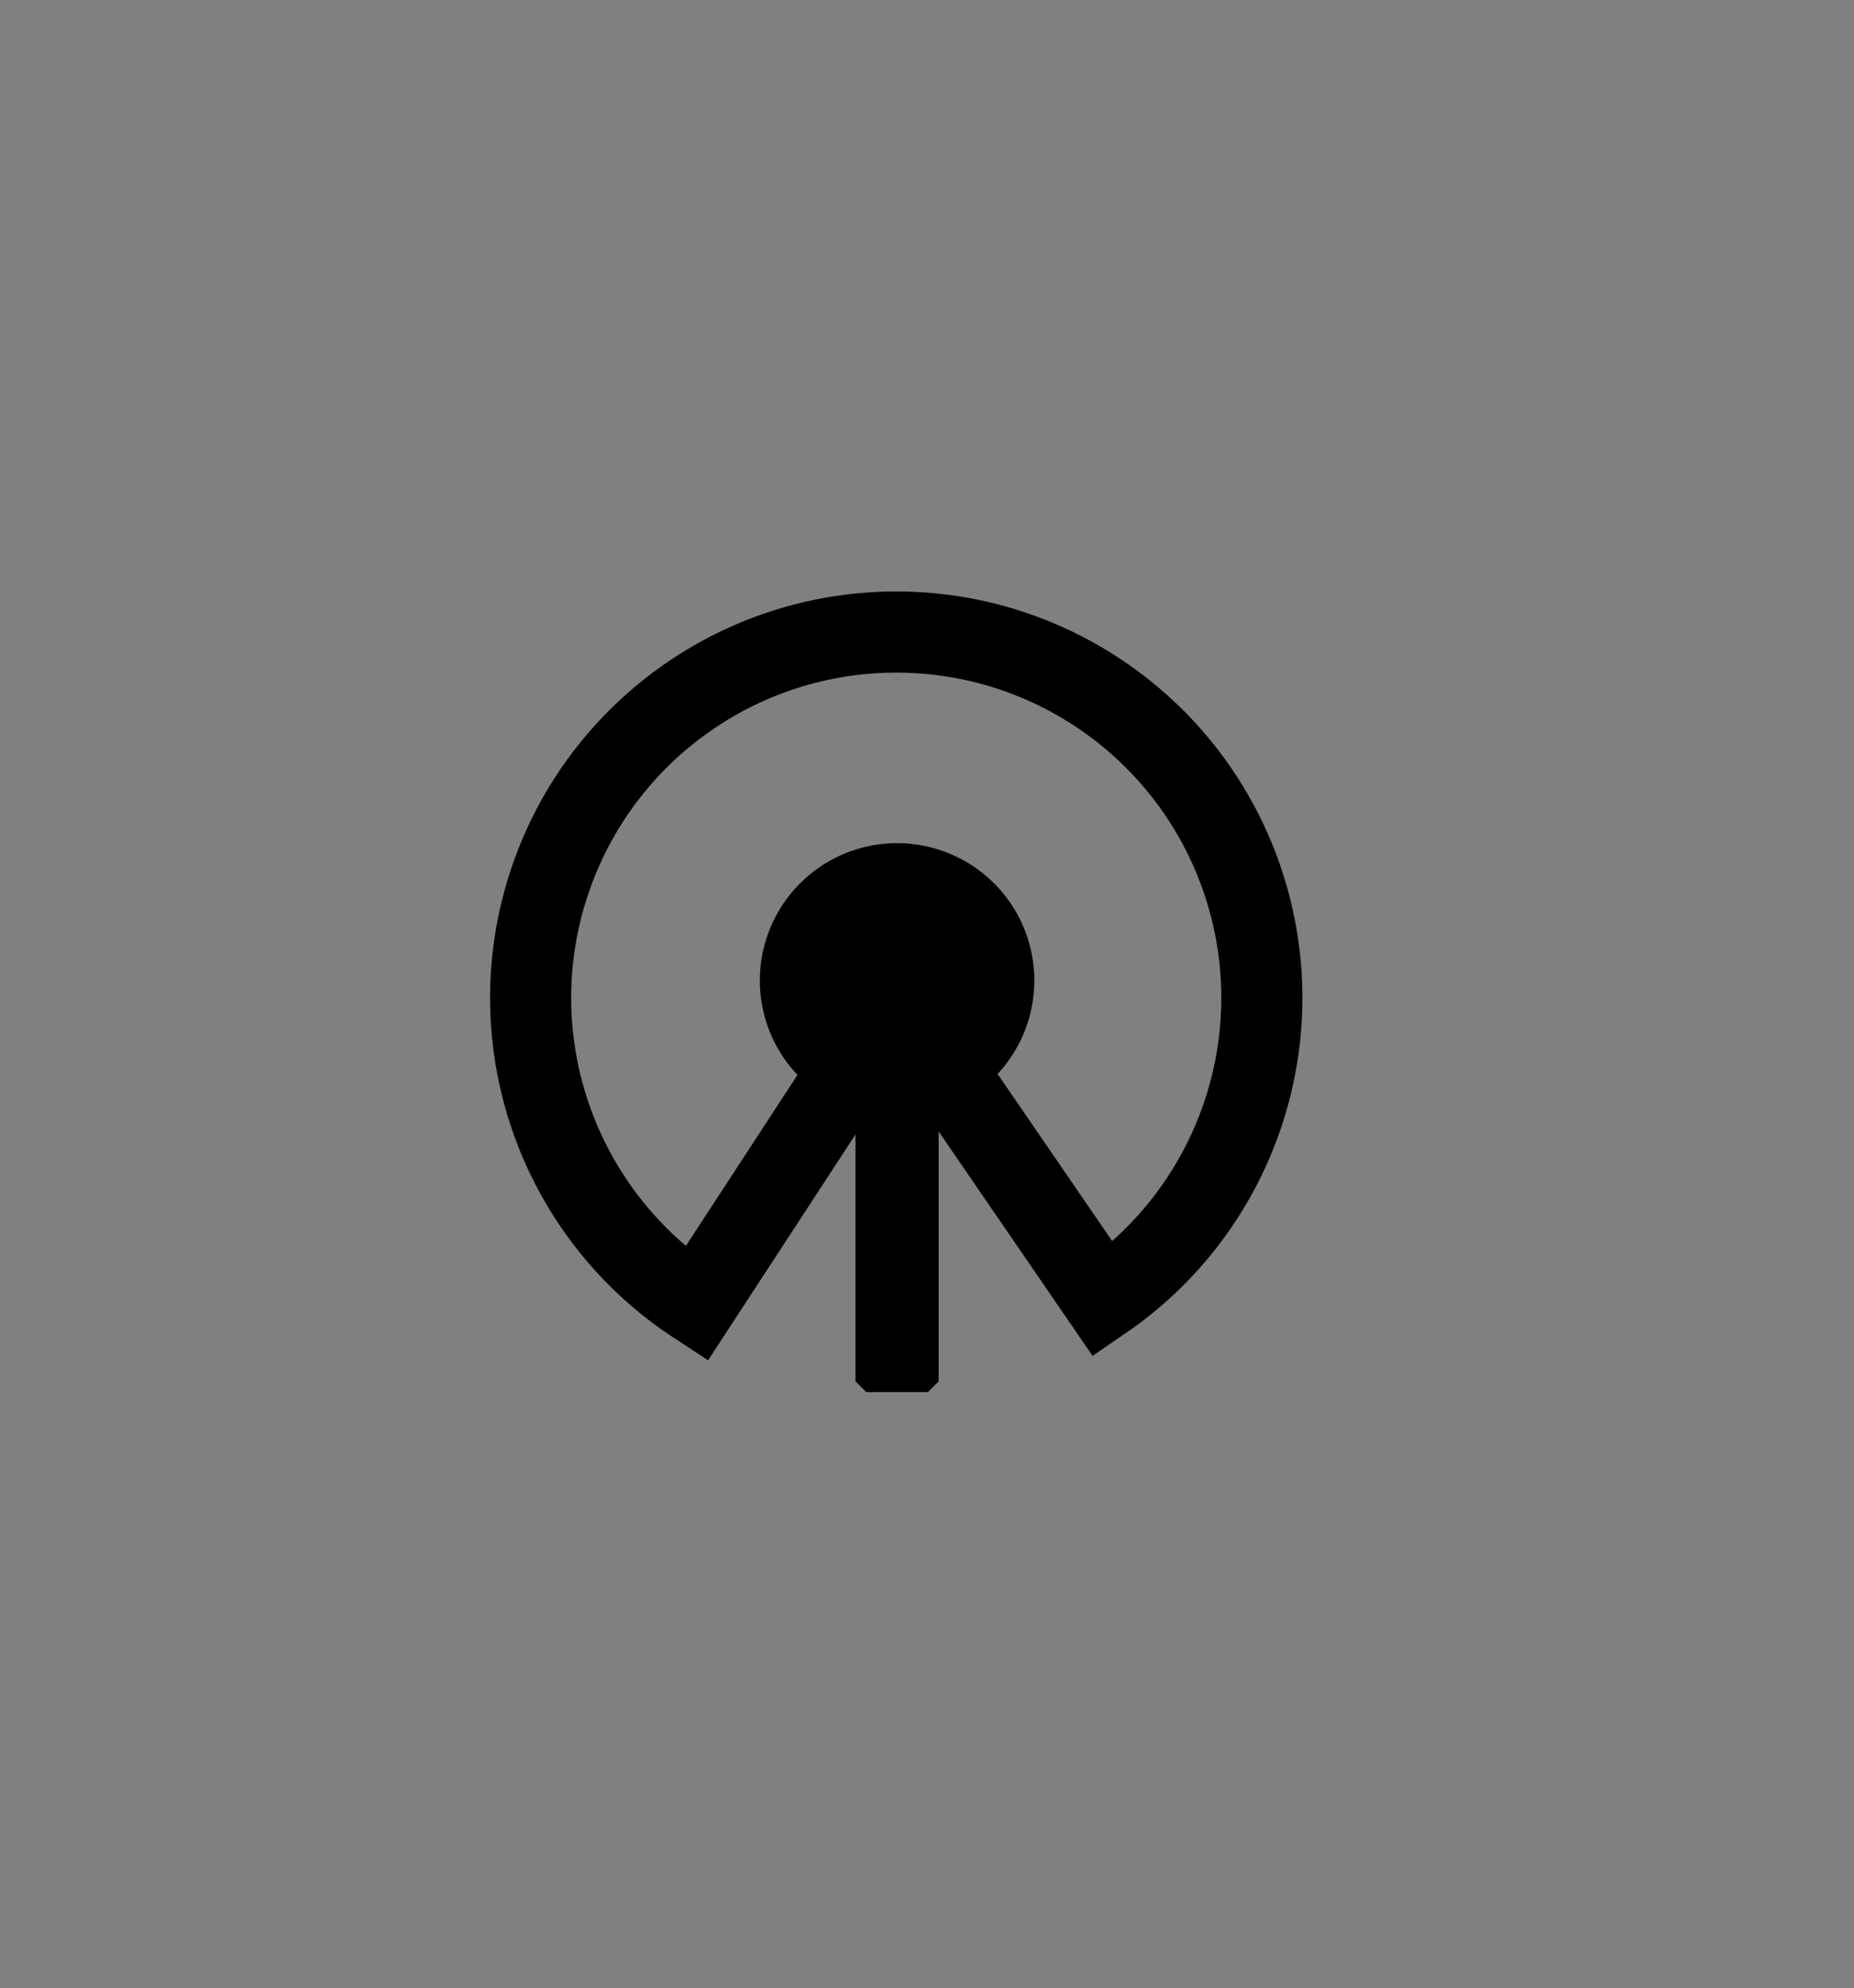 <?xml version="1.0" encoding="UTF-8" standalone="no"?>
<!-- Created with Inkscape (http://www.inkscape.org/) -->

<svg
   width="45.722mm"
   height="49.003mm"
   viewBox="0 0 45.722 49.003"
   version="1.1"
   id="svg1"
   inkscape:version="1.3.2 (091e20e, 2023-11-25, custom)"
   sodipodi:docname="logo1.svg"
   xmlns:inkscape="http://www.inkscape.org/namespaces/inkscape"
   xmlns:sodipodi="http://sodipodi.sourceforge.net/DTD/sodipodi-0.dtd"
   xmlns="http://www.w3.org/2000/svg"
   xmlns:svg="http://www.w3.org/2000/svg">
  <rect x="0" y="0" width="45.722" height="49.003" fill="#808080" stroke="none"/>
  <sodipodi:namedview
     id="namedview1"
     pagecolor="#ffffff"
     bordercolor="#000000"
     borderopacity="0.25"
     inkscape:showpageshadow="2"
     inkscape:pageopacity="0.0"
     inkscape:pagecheckerboard="0"
     inkscape:deskcolor="#d1d1d1"
     inkscape:document-units="mm"
     inkscape:zoom="1.9578168"
     inkscape:cx="269.94354"
     inkscape:cy="80.446752"
     inkscape:window-width="1920"
     inkscape:window-height="991"
     inkscape:window-x="-9"
     inkscape:window-y="-9"
     inkscape:window-maximized="1"
     inkscape:current-layer="layer1">
    <inkscape:page
       x="0"
       y="0"
       width="45.722"
       height="49.003"
       id="page1"
       margin="0 0 0"
       bleed="0"
       inkscape:export-filename="Página 1.png"
       inkscape:export-xdpi="96"
       inkscape:export-ydpi="96" />
    <inkscape:page
       x="-20.282"
       y="163.293"
       width="0.382"
       height="1.911"
       id="page2"
       margin="0"
       bleed="0" />
    <inkscape:page
       x="55.408"
       y="0.135"
       width="50.138"
       height="47.975"
       id="page3"
       inkscape:export-filename="Página 3.png"
       inkscape:export-xdpi="96"
       inkscape:export-ydpi="96" />
  </sodipodi:namedview>
  <defs
     id="defs1">
    <inkscape:path-effect
       effect="fillet_chamfer"
       id="path-effect5-9-4-5-7"
       is_visible="true"
       lpeversion="1"
       nodesatellites_param="F,0,0,1,0,0,0,1 @ F,0,0,1,0,0,0,1 @ F,0,0,1,0,0,0,1 @ F,0,0,1,0,0,0,1 @ F,0,0,1,0,0,0,1 @ F,0,0,1,0,0,0,1"
       radius="0"
       unit="px"
       method="auto"
       mode="F"
       chamfer_steps="1"
       flexible="false"
       use_knot_distance="true"
       apply_no_radius="true"
       apply_with_radius="true"
       only_selected="false"
       hide_knots="false" />
    <inkscape:path-effect
       effect="fillet_chamfer"
       id="path-effect5-9-4-5-7-8"
       is_visible="true"
       lpeversion="1"
       nodesatellites_param="F,0,0,1,0,0,0,1 @ F,0,0,1,0,0,0,1 @ F,0,0,1,0,0,0,1 @ F,0,0,1,0,0,0,1 @ F,0,0,1,0,0,0,1 @ F,0,0,1,0,0,0,1"
       radius="0"
       unit="px"
       method="auto"
       mode="F"
       chamfer_steps="1"
       flexible="false"
       use_knot_distance="true"
       apply_no_radius="true"
       apply_with_radius="true"
       only_selected="false"
       hide_knots="false" />
  </defs>
  <g
     inkscape:label="Camada 1"
     inkscape:groupmode="layer"
     id="layer1"
     transform="translate(-19.135,-129.885)">
    <path
       style="fill:none;fill-rule:evenodd;stroke:#000000;stroke-width:2;stroke-dasharray:none;stroke-opacity:1"
       id="path3-3-8-6-6-0"
       transform="rotate(123.152,-102.414,58.439)"
       sodipodi:type="arc"
       sodipodi:cx="-100.56572"
       sodipodi:cy="-114.34898"
       sodipodi:rx="9.0156965"
       sodipodi:ry="9.0156965"
       sodipodi:start="0"
       sodipodi:end="5.1031792"
       sodipodi:arc-type="slice"
       inkscape:path-effect="#path-effect5-9-4-5-7"
       d="m -91.55,-114.349 c 0,3.97 -2.596,7.472 -6.394,8.626 -3.798,1.154 -7.904,-0.312 -10.113,-3.61 -2.209,-3.298 -2,-7.653 0.514,-10.726 2.514,-3.072 6.741,-4.139 10.412,-2.626 l -3.434,8.336 z" />
    <path
       style="fill:#000000;fill-rule:evenodd;stroke-width:0.265;stroke-dasharray:none"
       id="path4-4-1-4-4-0"
       sodipodi:type="arc"
       sodipodi:cx="-143.22293"
       sodipodi:cy="70.148666"
       sodipodi:rx="3.3845372"
       sodipodi:ry="3.3845372"
       sodipodi:start="0"
       sodipodi:end="6.2791242"
       sodipodi:open="true"
       sodipodi:arc-type="arc"
       d="m -139.838,70.149 a 3.385,3.385 0 0 1 -3.381,3.385 3.385,3.385 0 0 1 -3.388,-3.378 3.385,3.385 0 0 1 3.374,-3.391 3.385,3.385 0 0 1 3.395,3.371"
       transform="rotate(-78.898)" />
    <rect
       style="fill:#000000;fill-opacity:1;stroke:#000000;stroke-width:0.529;stroke-linejoin:bevel;paint-order:stroke fill markers"
       id="rect1-2-9"
       width="1.522"
       height="6.649"
       x="40.497"
       y="157.281" />
    <path
       style="fill:none;fill-rule:evenodd;stroke:#f9f9f9;stroke-width:2;stroke-dasharray:none;stroke-opacity:1"
       id="path3-3-8-6-6-0-8"
       transform="rotate(123.152,-73.251,73.983)"
       sodipodi:type="arc"
       sodipodi:cx="-100.56572"
       sodipodi:cy="-114.34898"
       sodipodi:rx="9.0156965"
       sodipodi:ry="9.0156965"
       sodipodi:start="0"
       sodipodi:end="5.1031792"
       sodipodi:arc-type="slice"
       inkscape:path-effect="#path-effect5-9-4-5-7-8"
       d="m -91.55,-114.349 c 0,3.97 -2.596,7.472 -6.394,8.626 -3.798,1.154 -7.904,-0.312 -10.113,-3.61 -2.209,-3.298 -2,-7.653 0.514,-10.726 2.514,-3.072 6.741,-4.139 10.412,-2.626 l -3.434,8.336 z" />
    <path
       style="fill:#f9f9f9;fill-rule:evenodd;stroke-width:0.265;stroke-dasharray:none;stroke:#f9f9f9"
       id="path4-4-1-4-4-0-3"
       sodipodi:type="arc"
       sodipodi:cx="-131.66664"
       sodipodi:cy="127.11566"
       sodipodi:rx="3.3845372"
       sodipodi:ry="3.3845372"
       sodipodi:start="0"
       sodipodi:end="6.2791242"
       sodipodi:open="true"
       sodipodi:arc-type="arc"
       d="m -128.282,127.116 a 3.385,3.385 0 0 1 -3.381,3.385 3.385,3.385 0 0 1 -3.388,-3.378 3.385,3.385 0 0 1 3.374,-3.391 3.385,3.385 0 0 1 3.395,3.371"
       transform="rotate(-78.898)" />
    <rect
       style="fill:#f9f9f9;fill-opacity:1;stroke:#f9f9f9;stroke-width:0.529;stroke-linejoin:bevel;paint-order:stroke fill markers"
       id="rect1-2-9-2"
       width="1.522"
       height="6.649"
       x="98.623"
       y="156.91" />
  </g>
</svg>
